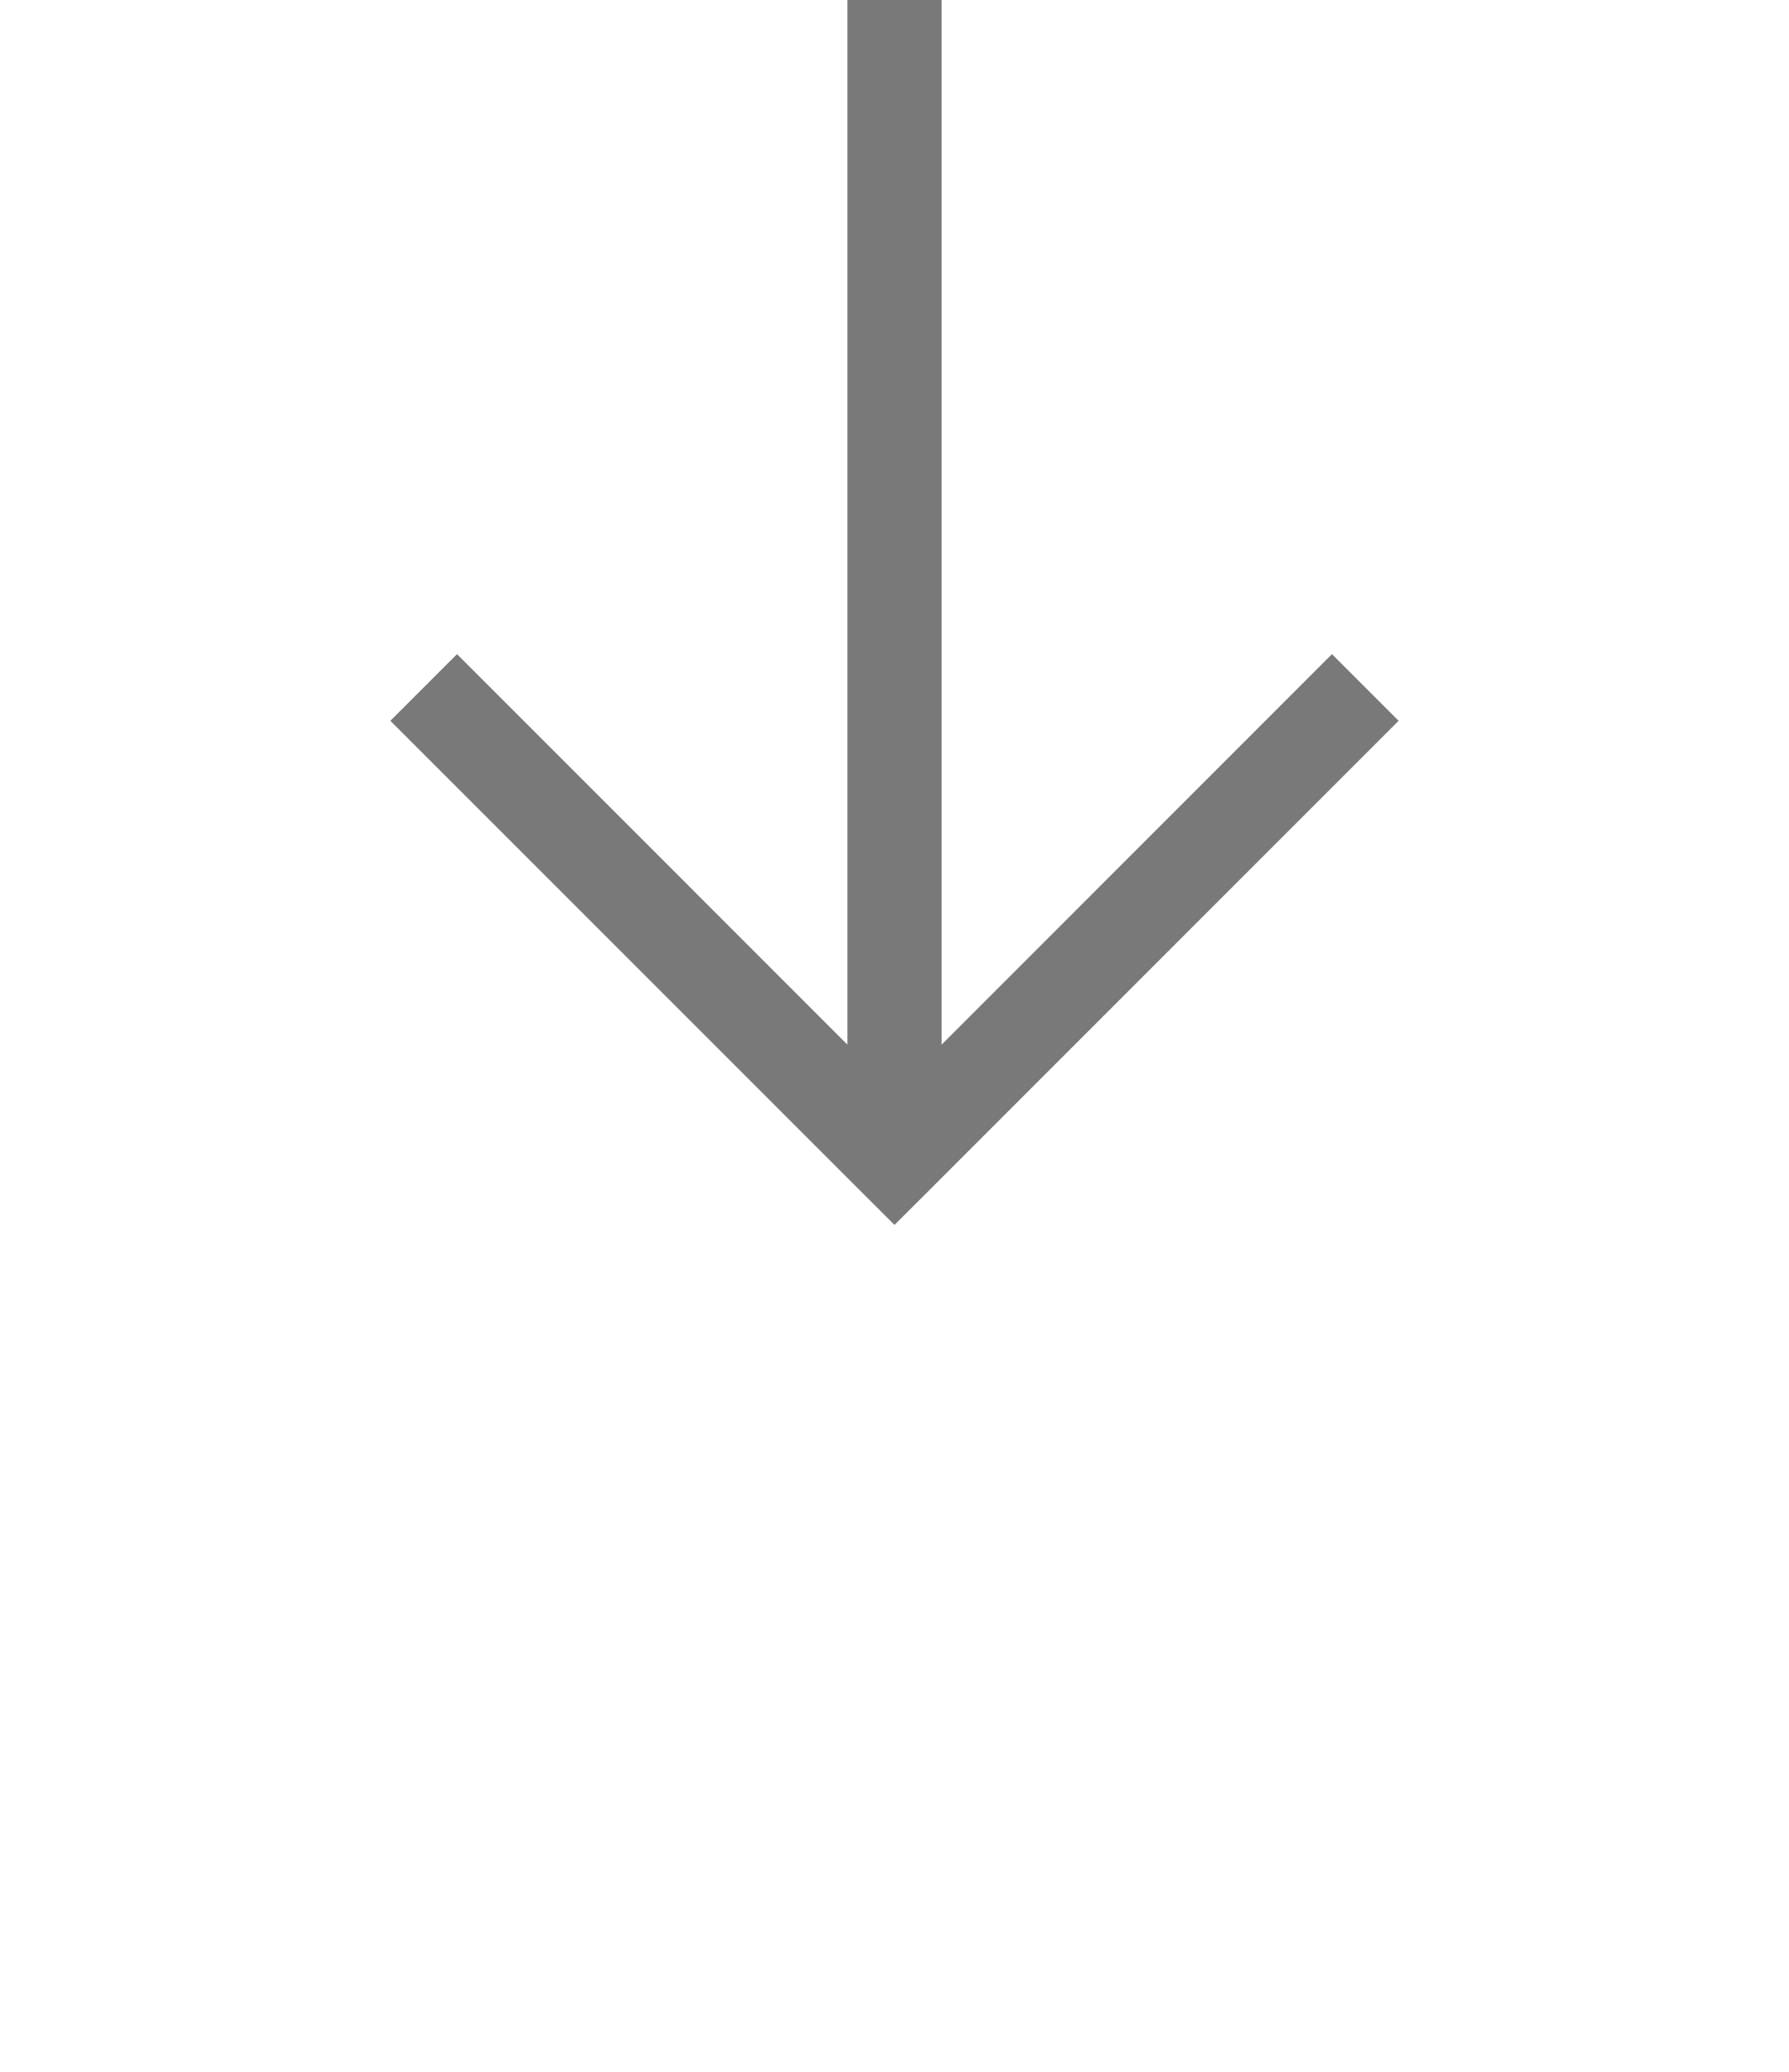 ﻿<?xml version="1.0" encoding="utf-8"?>
<svg version="1.1" xmlns:xlink="http://www.w3.org/1999/xlink" width="19px" height="22px" xmlns="http://www.w3.org/2000/svg">
  <g transform="matrix(1 0 0 1 -877 -6399 )">
    <path d="M 891.146 6405.946  L 886.5 6410.593  L 881.854 6405.946  L 881.146 6406.654  L 886.146 6411.654  L 886.5 6412.007  L 886.854 6411.654  L 891.854 6406.654  L 891.146 6405.946  Z " fill-rule="nonzero" fill="#797979" stroke="none" />
    <path d="M 886.5 6399  L 886.5 6411  " stroke-width="1" stroke="#797979" fill="none" />
  </g>
</svg>